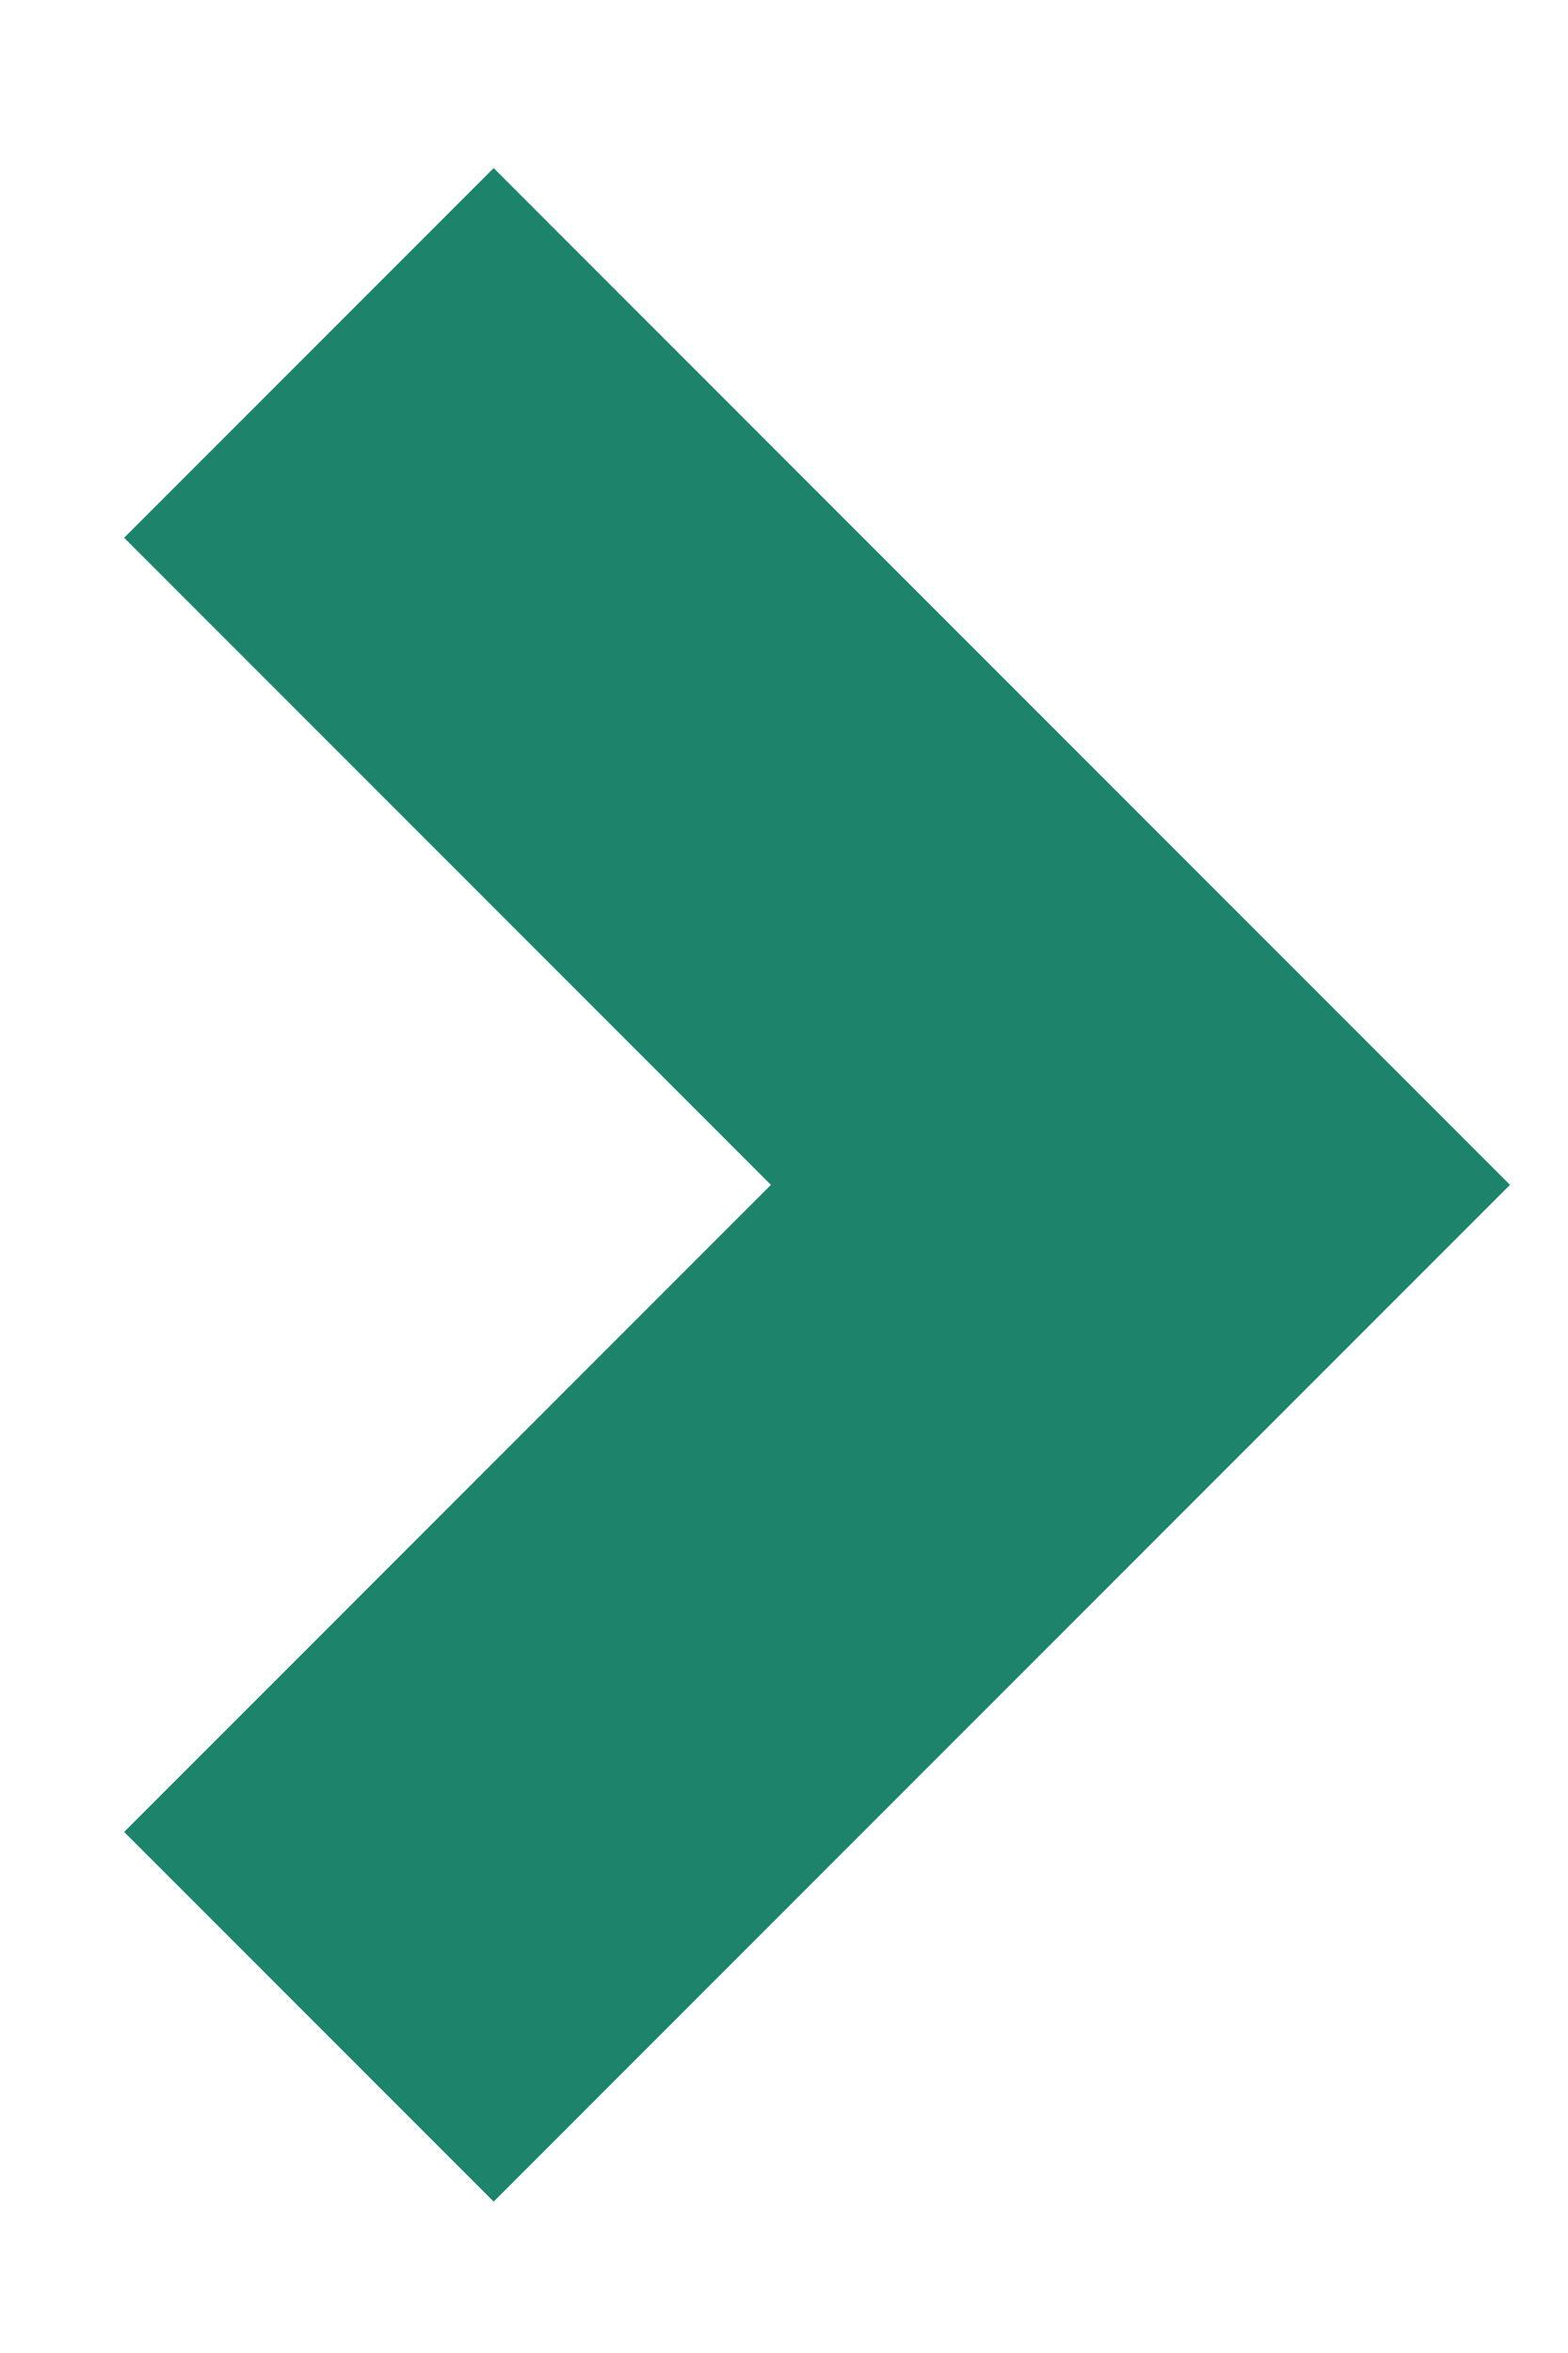 <svg width="6" height="9" viewBox="0 0 6 9" fill="none" xmlns="http://www.w3.org/2000/svg">
<path fill-rule="evenodd" clip-rule="evenodd" d="M2.95 4.532L0.475 2.057L1.889 0.643L5.778 4.532L1.889 8.421L0.475 7.007L2.95 4.532Z" fill="#1E836B"/>
</svg>
